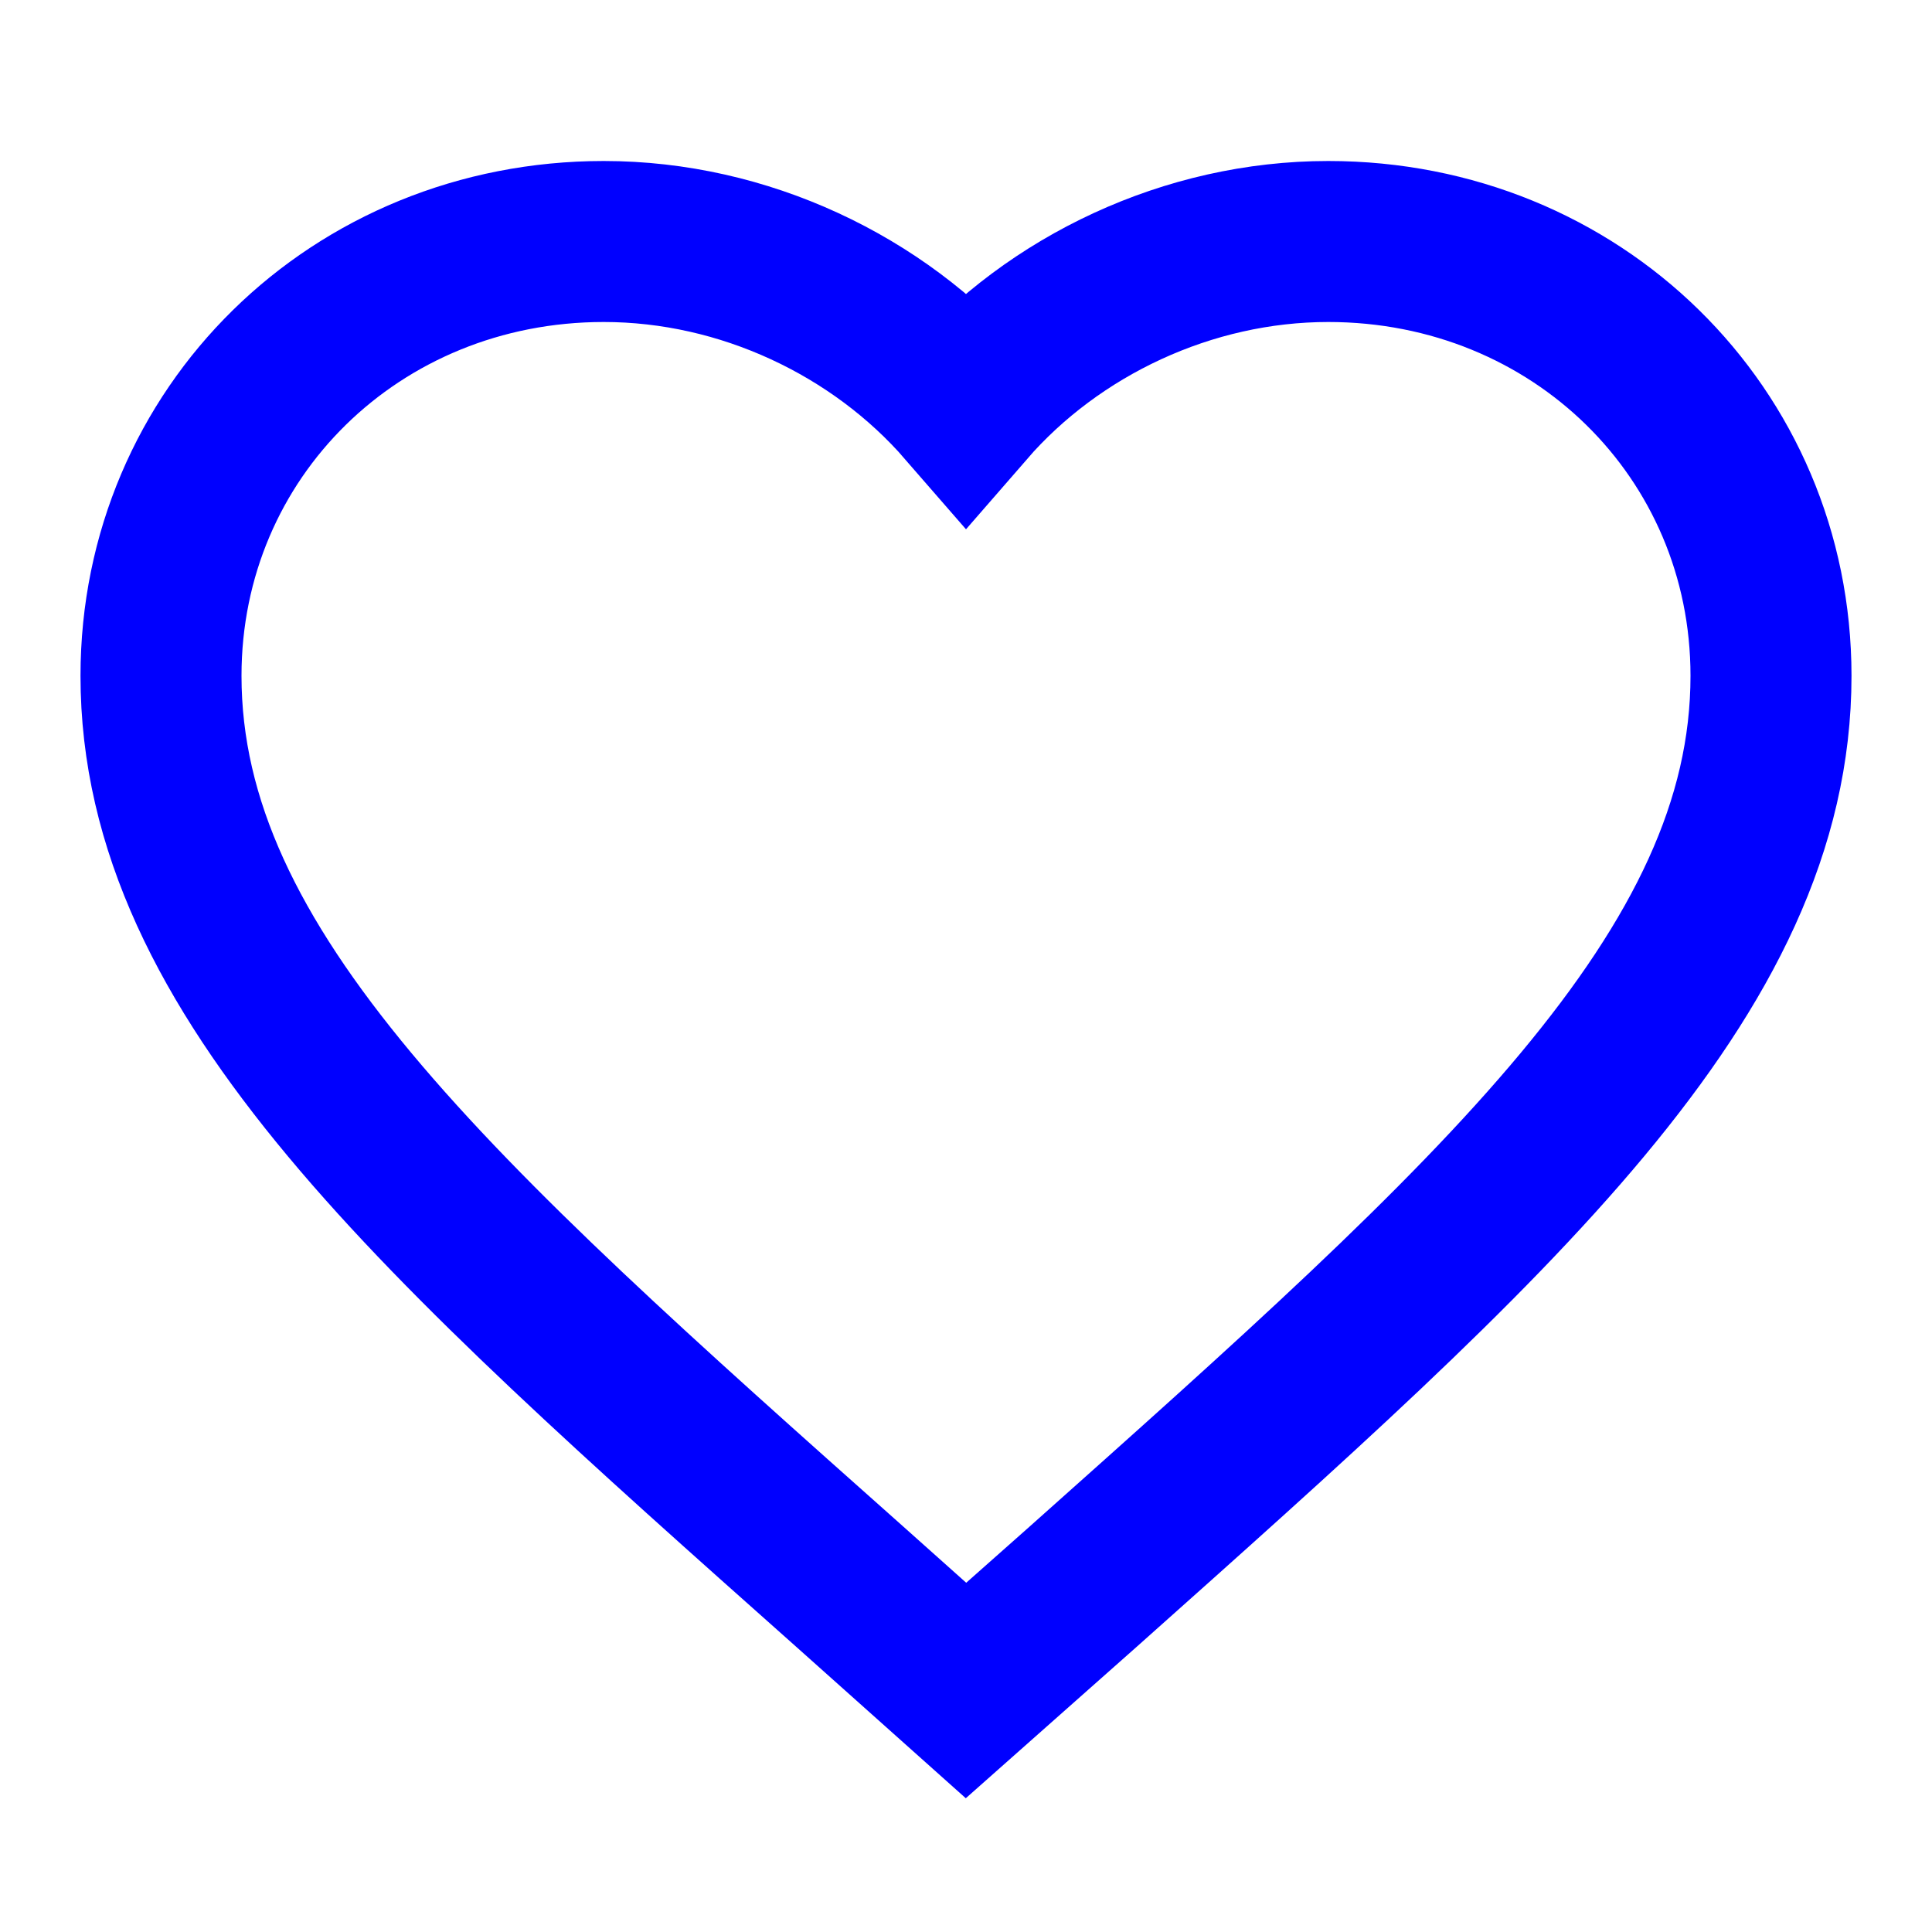 <svg role="img" xmlns="http://www.w3.org/2000/svg" width="24px" height="24px" viewBox="0 0 24 24" aria-labelledby="favouriteIconTitle" stroke="#0000ff" stroke-width="2" stroke-linecap="square" stroke-linejoin="miter" fill="none" color="#0000ff"> <title id="favouriteIconTitle">Favourite</title> <path d="M12,21 L10.55,19.705 C5.4,15.124 2,12.103 2,8.395 C2,5.374 4.42,3 7.5,3 C9.24,3 10.91,3.795 12,5.05 C13.09,3.795 14.76,3 16.5,3 C19.58,3 22,5.374 22,8.395 C22,12.103 18.6,15.124 13.45,19.715 L12,21 Z"/> </svg>